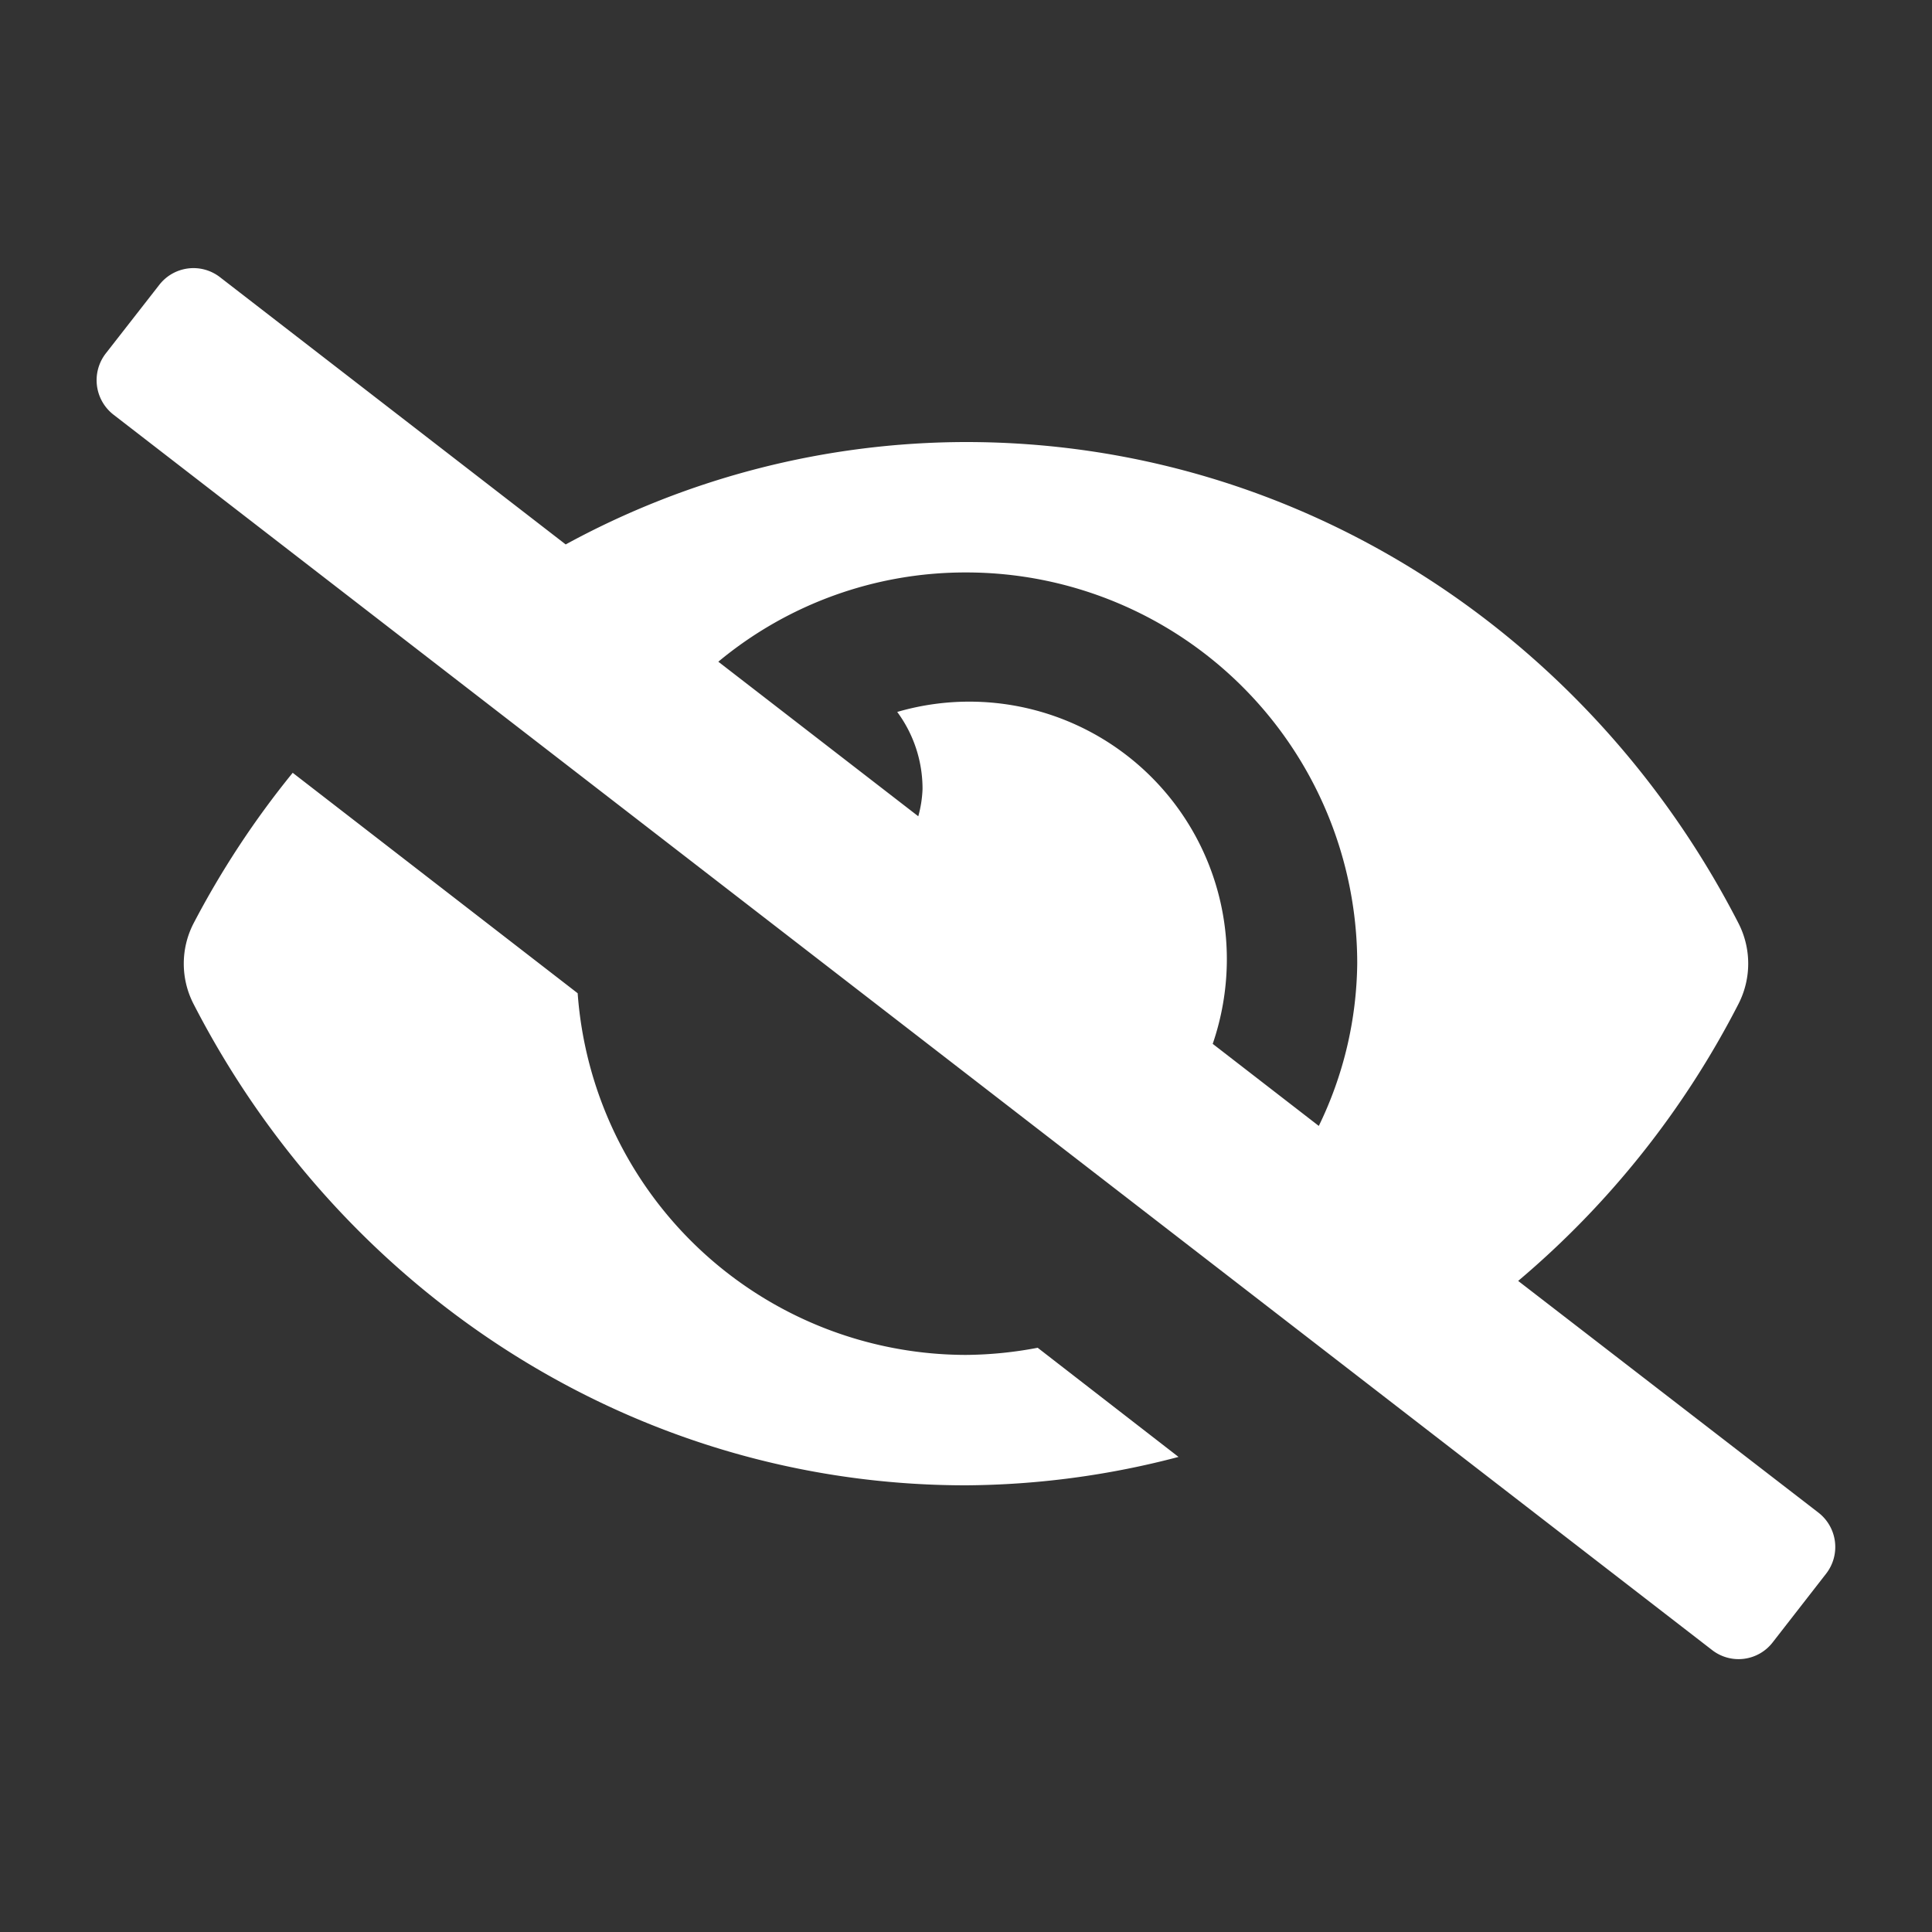 <svg xmlns="http://www.w3.org/2000/svg" viewBox="0 0 100 100"><rect x="0" y="0" width="100" height="100" fill="#333333" stroke="none"/><defs><style>.cls-1{fill:#fff;}</style></defs><title>hidden_white</title><g id="hidden"><path id="white" class="cls-1" d="M50,70.13A20.18,20.18,0,0,1,29.9,51.41L15.15,40A46.4,46.4,0,0,0,10,47.83a4.55,4.55,0,0,0,0,4.1c7.63,14.88,22.72,24.95,40,24.95a44.08,44.08,0,0,0,11-1.47l-7.29-5.65A20.46,20.46,0,0,1,50,70.13ZM94.13,78.3l-15.55-12A46.53,46.53,0,0,0,90,51.93a4.58,4.58,0,0,0,0-4.11C82.38,32.94,67.29,22.88,50,22.88a43.38,43.38,0,0,0-20.72,5.3L11.39,14.35a2.24,2.24,0,0,0-3.15.4h0L5.47,18.3a2.26,2.26,0,0,0,.4,3.16L88.61,85.4A2.23,2.23,0,0,0,91.76,85h0l2.77-3.56A2.25,2.25,0,0,0,94.13,78.3Zm-25.84-20-5.52-4.27a13.56,13.56,0,0,0,.73-4.18,13.33,13.33,0,0,0-17.06-13,6.68,6.68,0,0,1,1.31,4,6.09,6.09,0,0,1-.22,1.4l-10.35-8A20,20,0,0,1,50,29.63,20.24,20.24,0,0,1,70.25,49.85v0a19.65,19.65,0,0,1-2,8.45Z"/></g></svg>